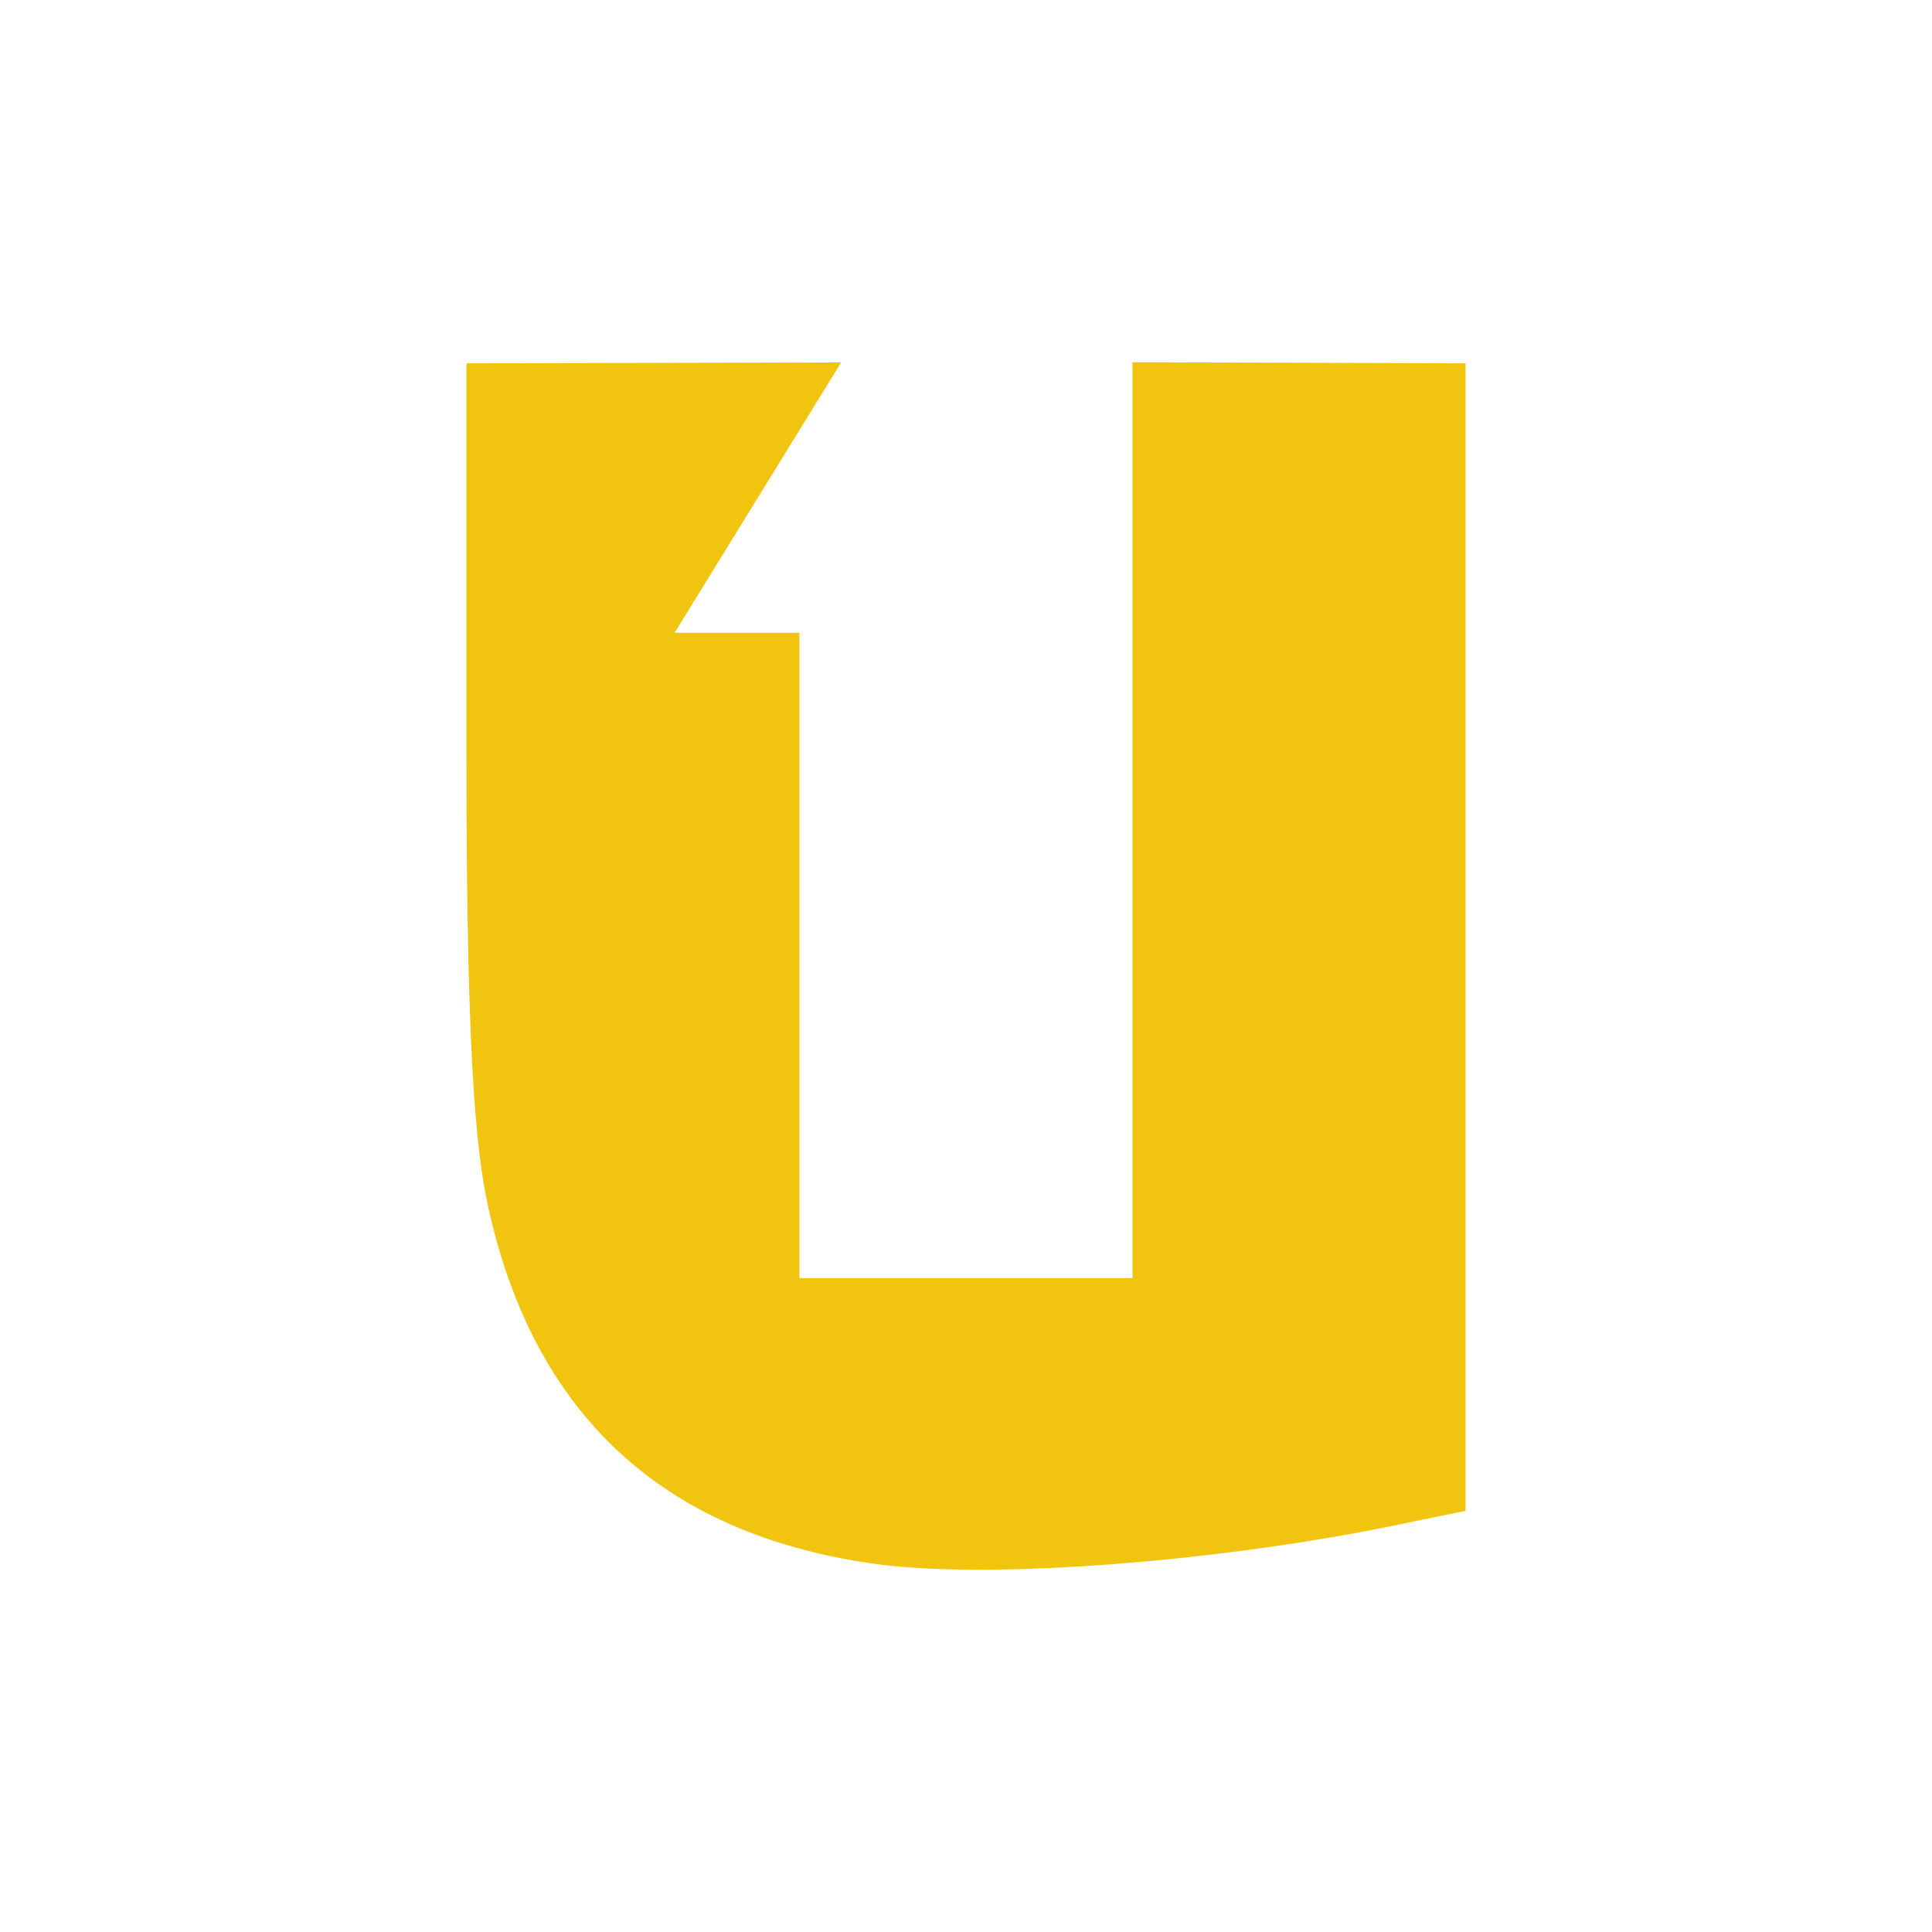 <svg xmlns="http://www.w3.org/2000/svg" width="24" height="24">
 <g transform="translate(0,-1028.362)">
  <path d="m 5.794,1032.875 0,4.902 c 0,4.077 0.143,5.053 0.303,5.72 0.599,2.51 2.212,3.949 4.81,4.297 1.407,0.188 4.248,-0.03 6.482,-0.496 l 0.816,-0.168 0,-14.255 -4.137,-0.013 0,11.377 -4.137,0 0,-8.016 -1.551,0 2.069,-3.359 z" style="fill:#f1c40f"/>
 </g>
</svg>
